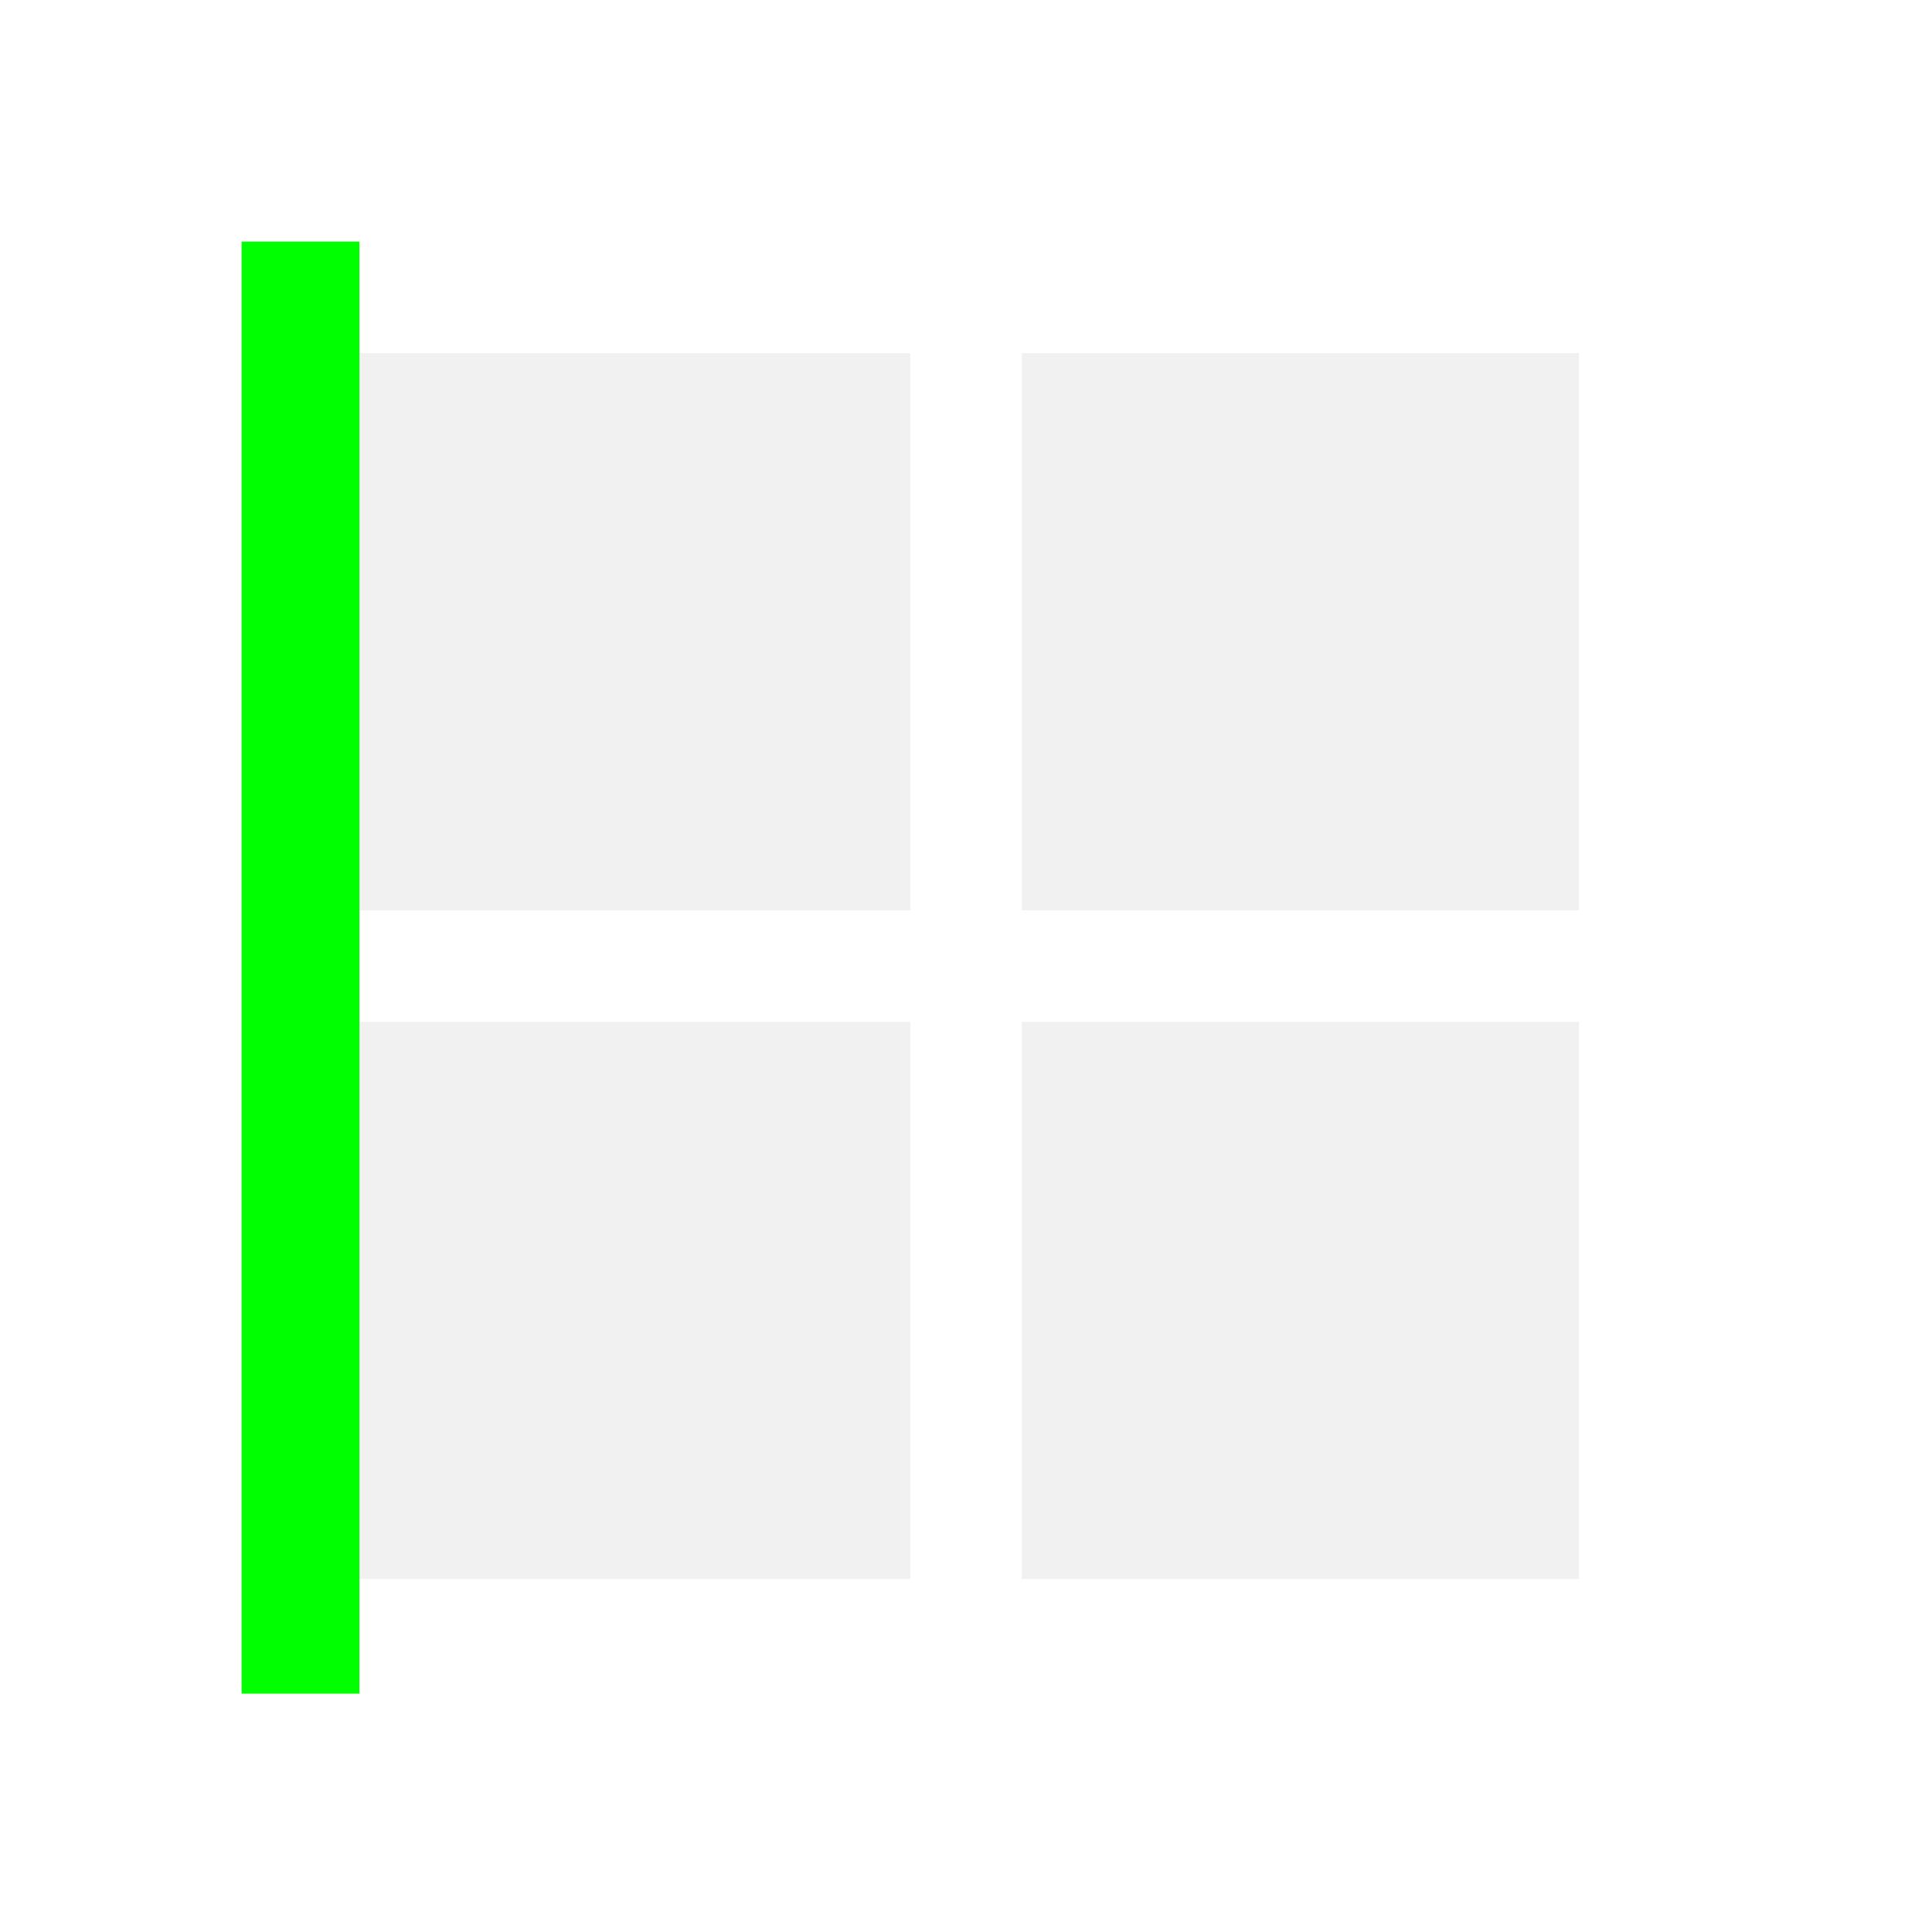 <?xml version="1.0" encoding="UTF-8" standalone="no"?>
<svg
   xmlns:dc="http://purl.org/dc/elements/1.1/"
   xmlns:cc="http://creativecommons.org/ns#"
   xmlns:rdf="http://www.w3.org/1999/02/22-rdf-syntax-ns#"
   xmlns:svg="http://www.w3.org/2000/svg"
   xmlns="http://www.w3.org/2000/svg"
   xmlns:sodipodi="http://sodipodi.sourceforge.net/DTD/sodipodi-0.dtd"
   xmlns:inkscape="http://www.inkscape.org/namespaces/inkscape"
   viewBox="0 0 16 16"
   version="1.1"
   id="svg8"
   sodipodi:docname="format-border-set-left.svg"
   inkscape:version="0.92+devel (ab74a354e7, 2017-08-02, custom)"
   width="16"
   height="16">
  <sodipodi:namedview
     pagecolor="#002466"
     bordercolor="#ffffff"
     inkscape:document-rotation="0"
     borderopacity="0.106"
     objecttolerance="10"
     gridtolerance="10"
     guidetolerance="10"
     inkscape:pageopacity="0"
     inkscape:pageshadow="2"
     inkscape:window-width="1920"
     inkscape:window-height="1051"
     id="namedview10"
     showgrid="false"
     inkscape:zoom="16.241359"
     inkscape:cx="6"
     inkscape:cy="6.0000001"
     inkscape:window-x="0"
     inkscape:window-y="0"
     inkscape:window-maximized="1"
     inkscape:current-layer="svg8"
     borderlayer="true"
     inkscape:showpageshadow="false"
     inkscape:snap-page="true" />
  <defs
     id="defs3051">
    <style
       type="text/css"
       id="current-color-scheme">
      .ColorScheme-Text {
        color:#f2f2f2;
      }
      </style>
  </defs>
  <g
     id="g827"
     inkscape:label="#format-border-set-left"
     transform="matrix(0,-0.923,-0.923,0,14.923,15.846)">
    <rect
       style="fill:none;fill-opacity:1;stroke-width:1.408"
       id="rect848"
       width="17.333"
       height="17.333"
       x="-0.167"
       y="-1.167"
       inkscape:label="#boundary" />
    <path
       inkscape:label="#"
       inkscape:connector-curvature="0"
       id="path6"
       d="M 3,2 V 7 H 8 V 2 Z m 6,0 v 5 h 5 V 2 Z M 3,8 v 5 H 8 V 8 Z m 6,0 v 5 h 5 V 8 Z"
       style="opacity:0.3;fill:#d0d0d0;fill-opacity:1;stroke:none" />
    <path
       inkscape:label="#"
       inkscape:connector-curvature="0"
       id="path4"
       class="ColorScheme-Text"
       d="M 2,1 V 14 H 15 V 1 Z M 3,2 H 8 V 7 H 3 Z m 6,0 h 5 V 7 H 9 Z M 3,8 h 5 v 5 H 3 Z m 6,0 h 5 v 5 H 9 Z"
       style="display:none;fill:#00ff00;fill-opacity:1;stroke:none" />
    <path
       style="fill:#00ff00;stroke-width:1.408"
       d="M 1.972,12.943 H 15 v 1.057 H 1.972 Z"
       id="rect819"
       inkscape:connector-curvature="0"
       inkscape:label="#" />
  </g>
</svg>
